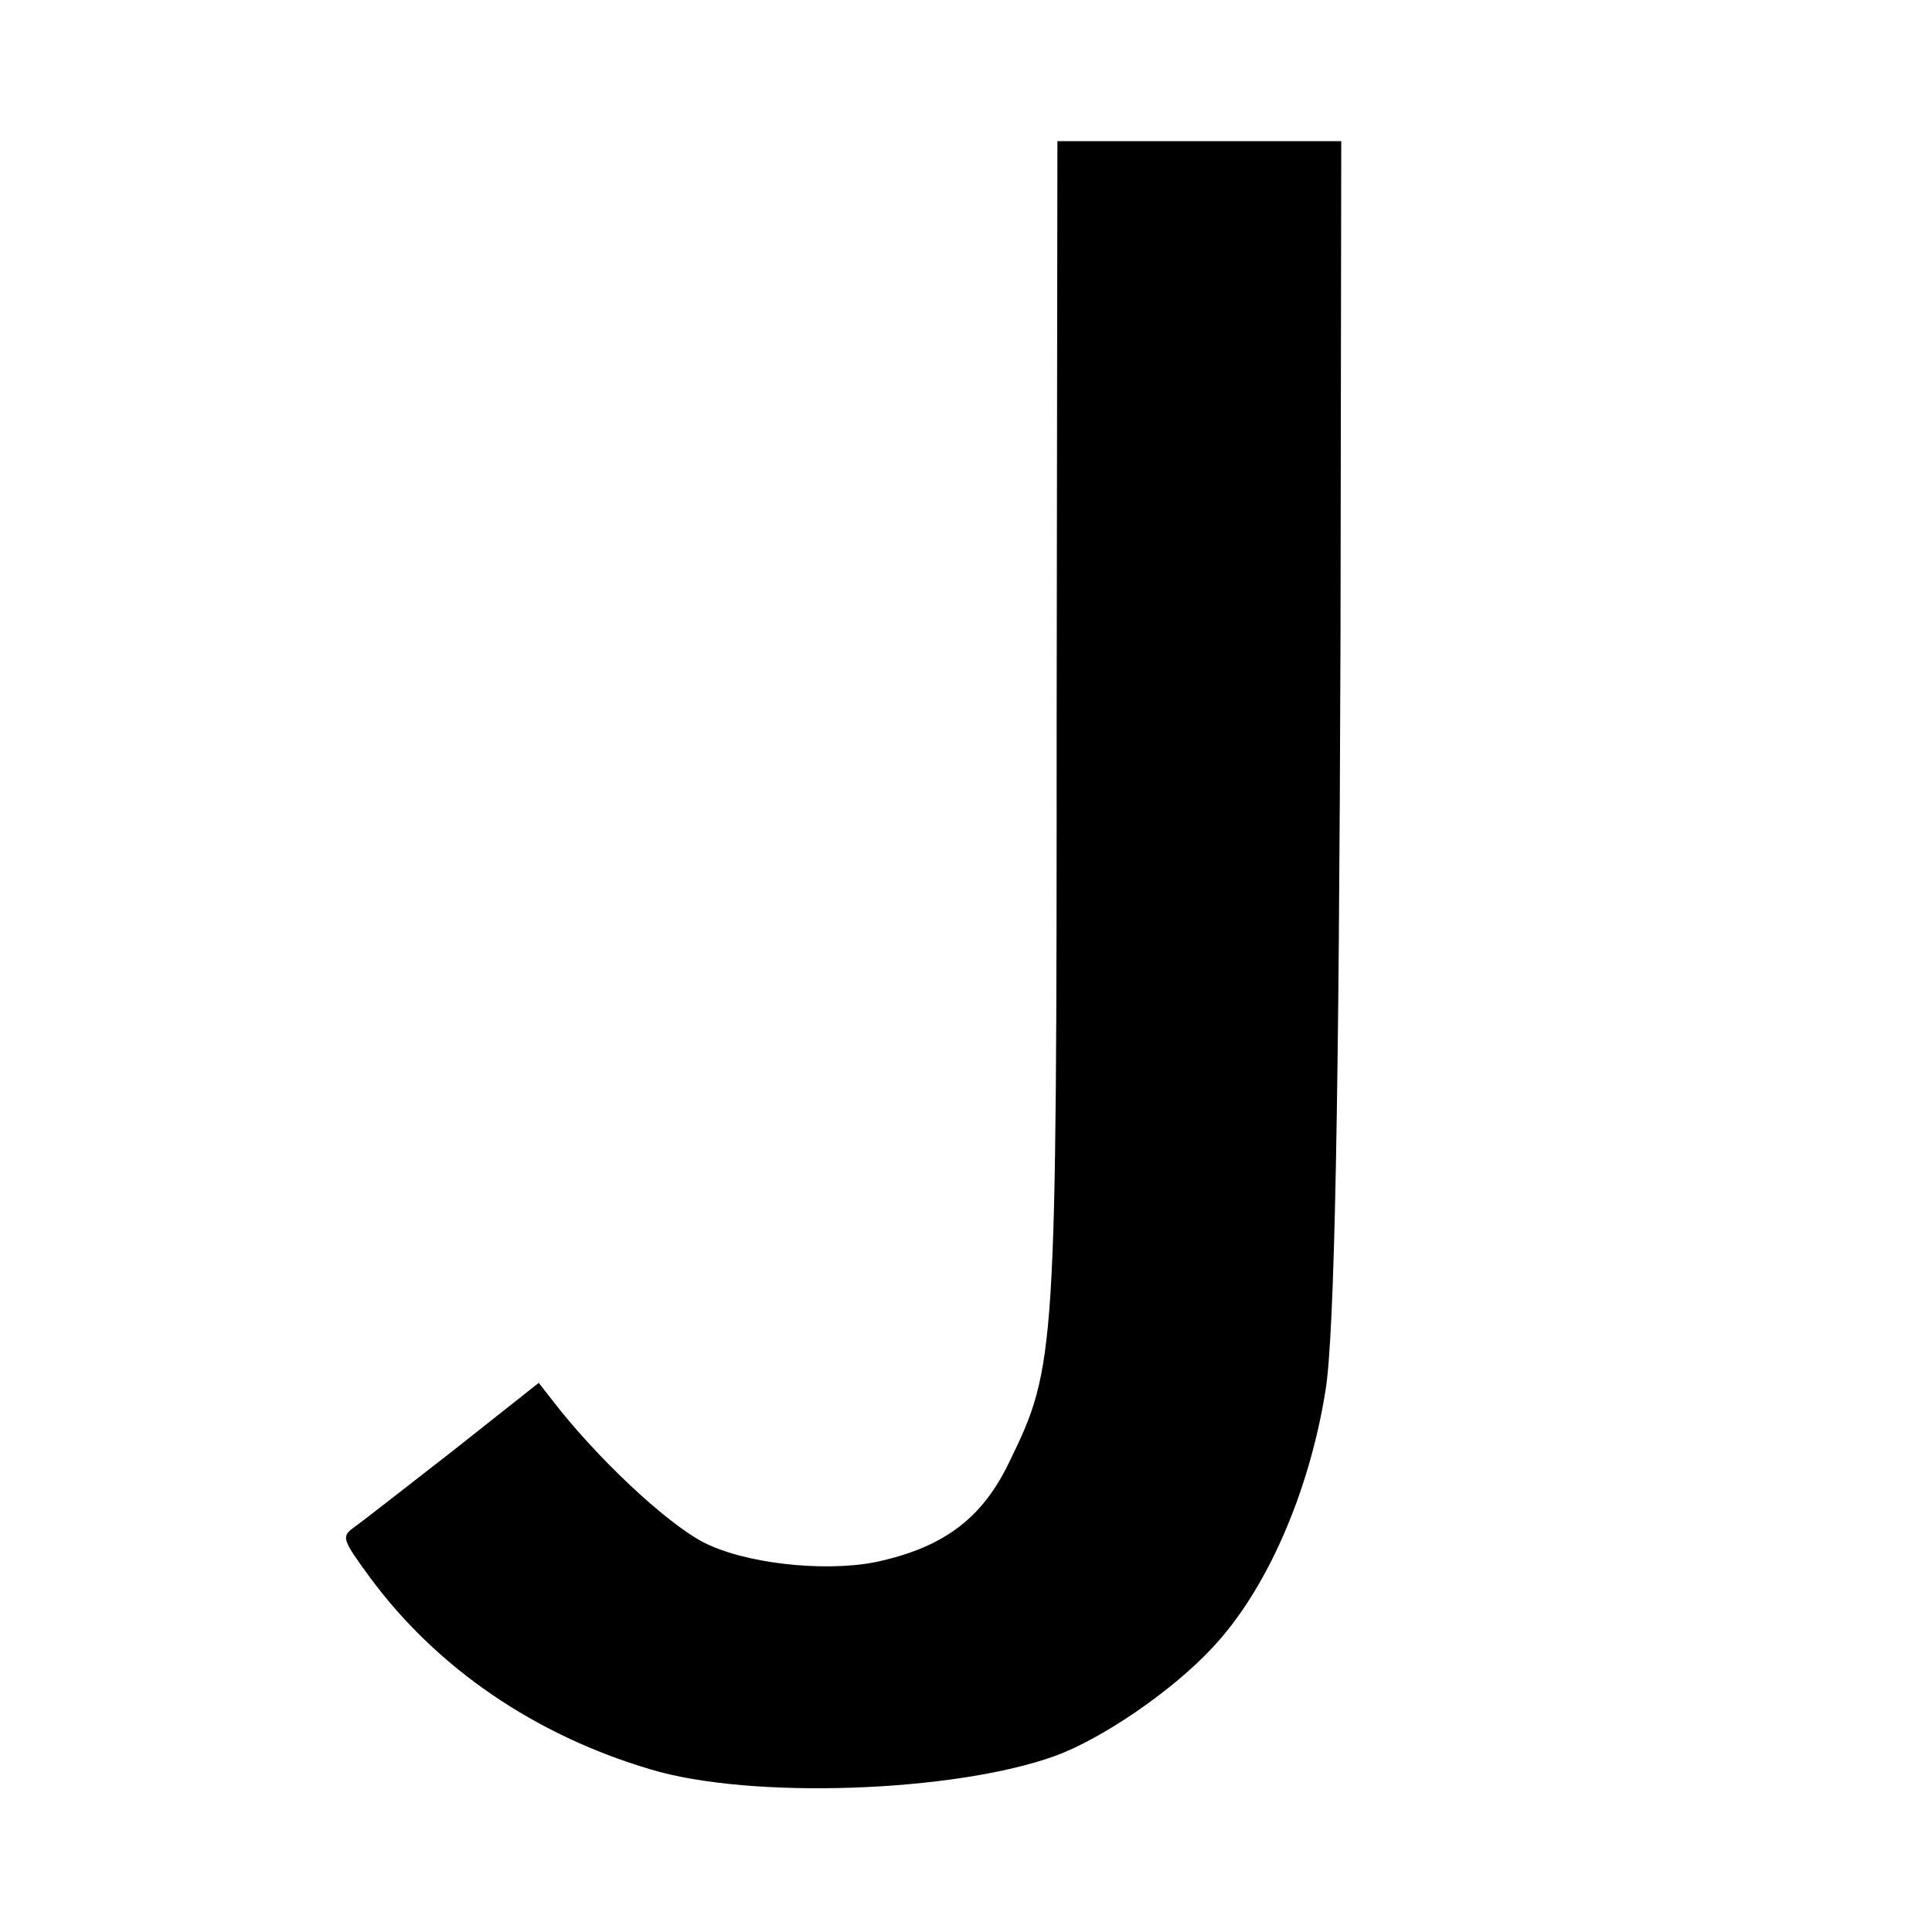 <?xml version="1.0" standalone="no"?>
<!DOCTYPE svg PUBLIC "-//W3C//DTD SVG 20010904//EN"
 "http://www.w3.org/TR/2001/REC-SVG-20010904/DTD/svg10.dtd">
<svg version="1.0" xmlns="http://www.w3.org/2000/svg"
 width="260pt" height="260pt" viewBox="0 0 260 260"
 preserveAspectRatio="xMidYMid meet">
<g transform="translate(0,260) scale(0.1,-0.1)"
fill="#000000" stroke="none">
<path d="M1422 1633 c0 -859 -1 -872 -64 -1001 -35 -73 -85 -112 -170 -132
-64 -16 -171 -7 -232 20 -46 19 -139 104 -202 182 l-29 37 -115 -91 c-63 -49
-123 -96 -133 -103 -18 -13 -17 -16 21 -68 90 -122 222 -212 377 -258 135 -41
410 -31 545 18 63 23 157 87 211 145 73 77 131 209 153 348 12 76 18 384 20
1017 l1 663 -191 0 -191 0 -1 -777z"/>
</g>
</svg>
